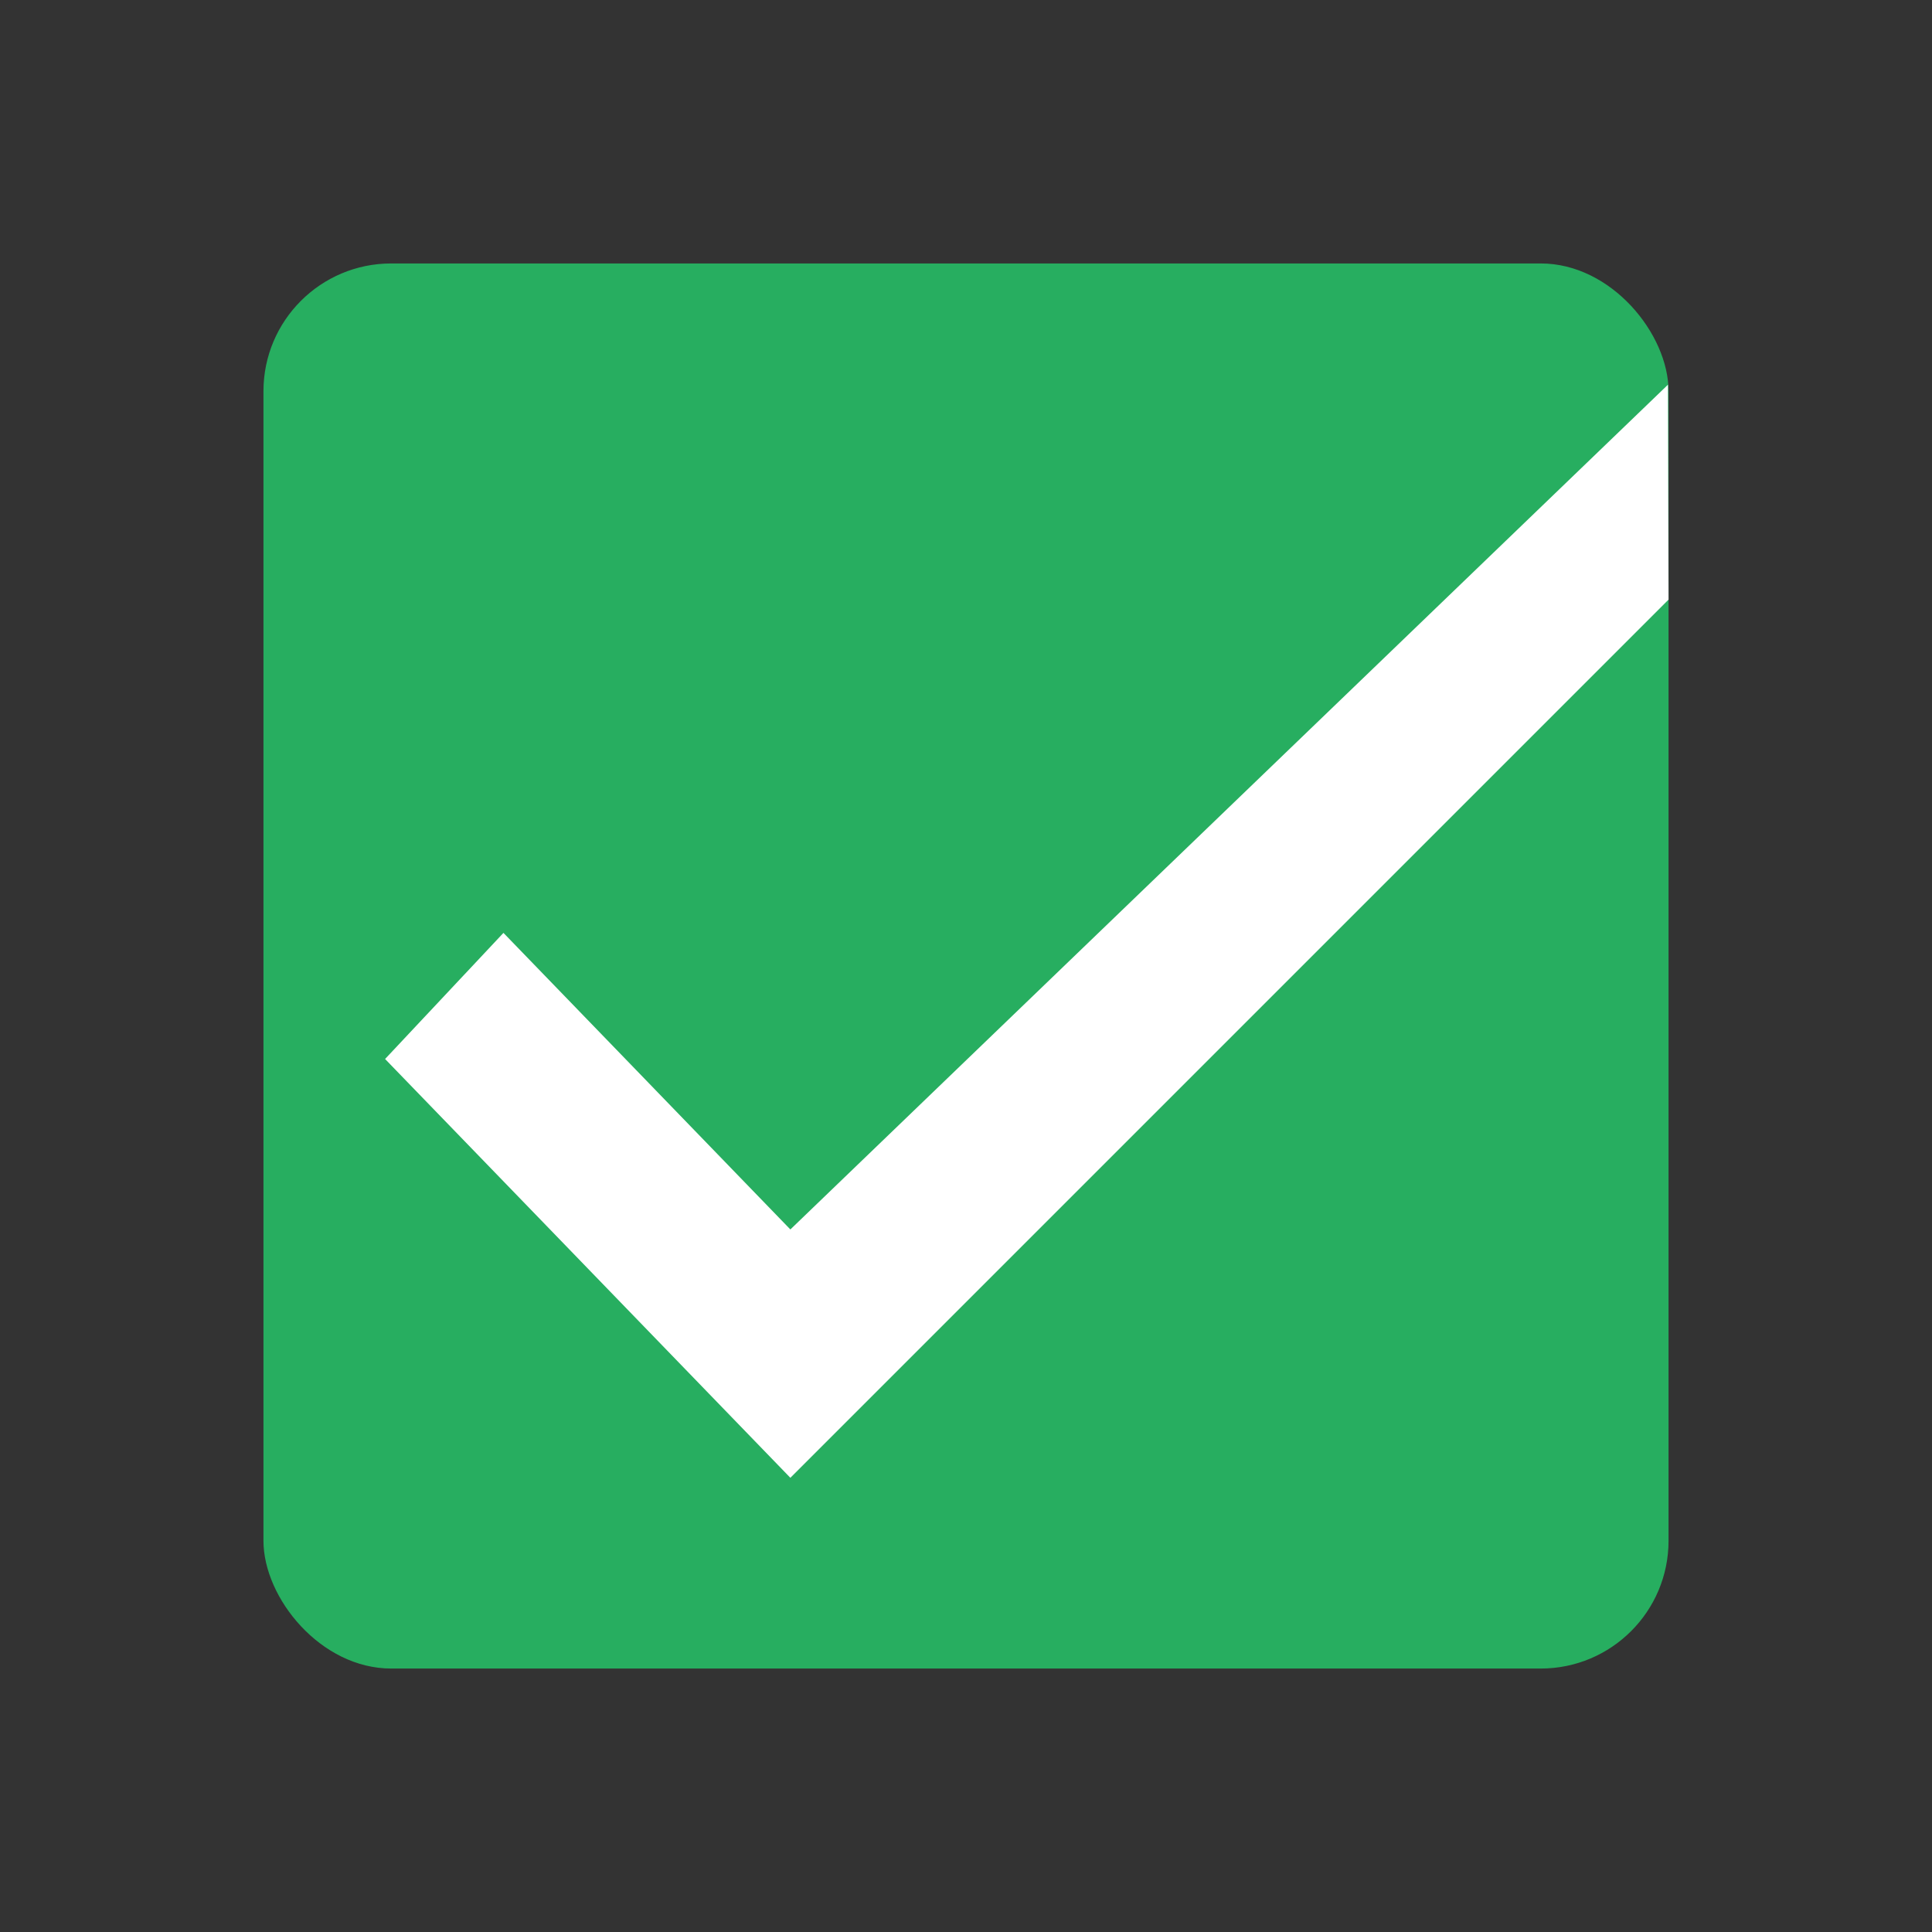 <svg id="svg9" version="1.1" viewBox="0 0 22 22" xmlns="http://www.w3.org/2000/svg">
    <rect x="0" y="0" width="22" height="22" fill="#333333" stroke="none"/>
    <style id="current-color-scheme" type="text/css">.ColorScheme-PositiveText {
            color:#27ae60;
        }
        .ColorScheme-Text {
            color:#ffffff;
        }</style>
    <rect id="rect3" class="ColorScheme-PositiveText" x="3" y="3" width="16" height="16" rx="1.455" fill="currentColor"/>
    <path id="path5" d="M 18.993,4.381 9,14 5.733,10.623 4.385,12.059 9,16.828 l 10,-10 z" fill="#fff"/>
</svg>
